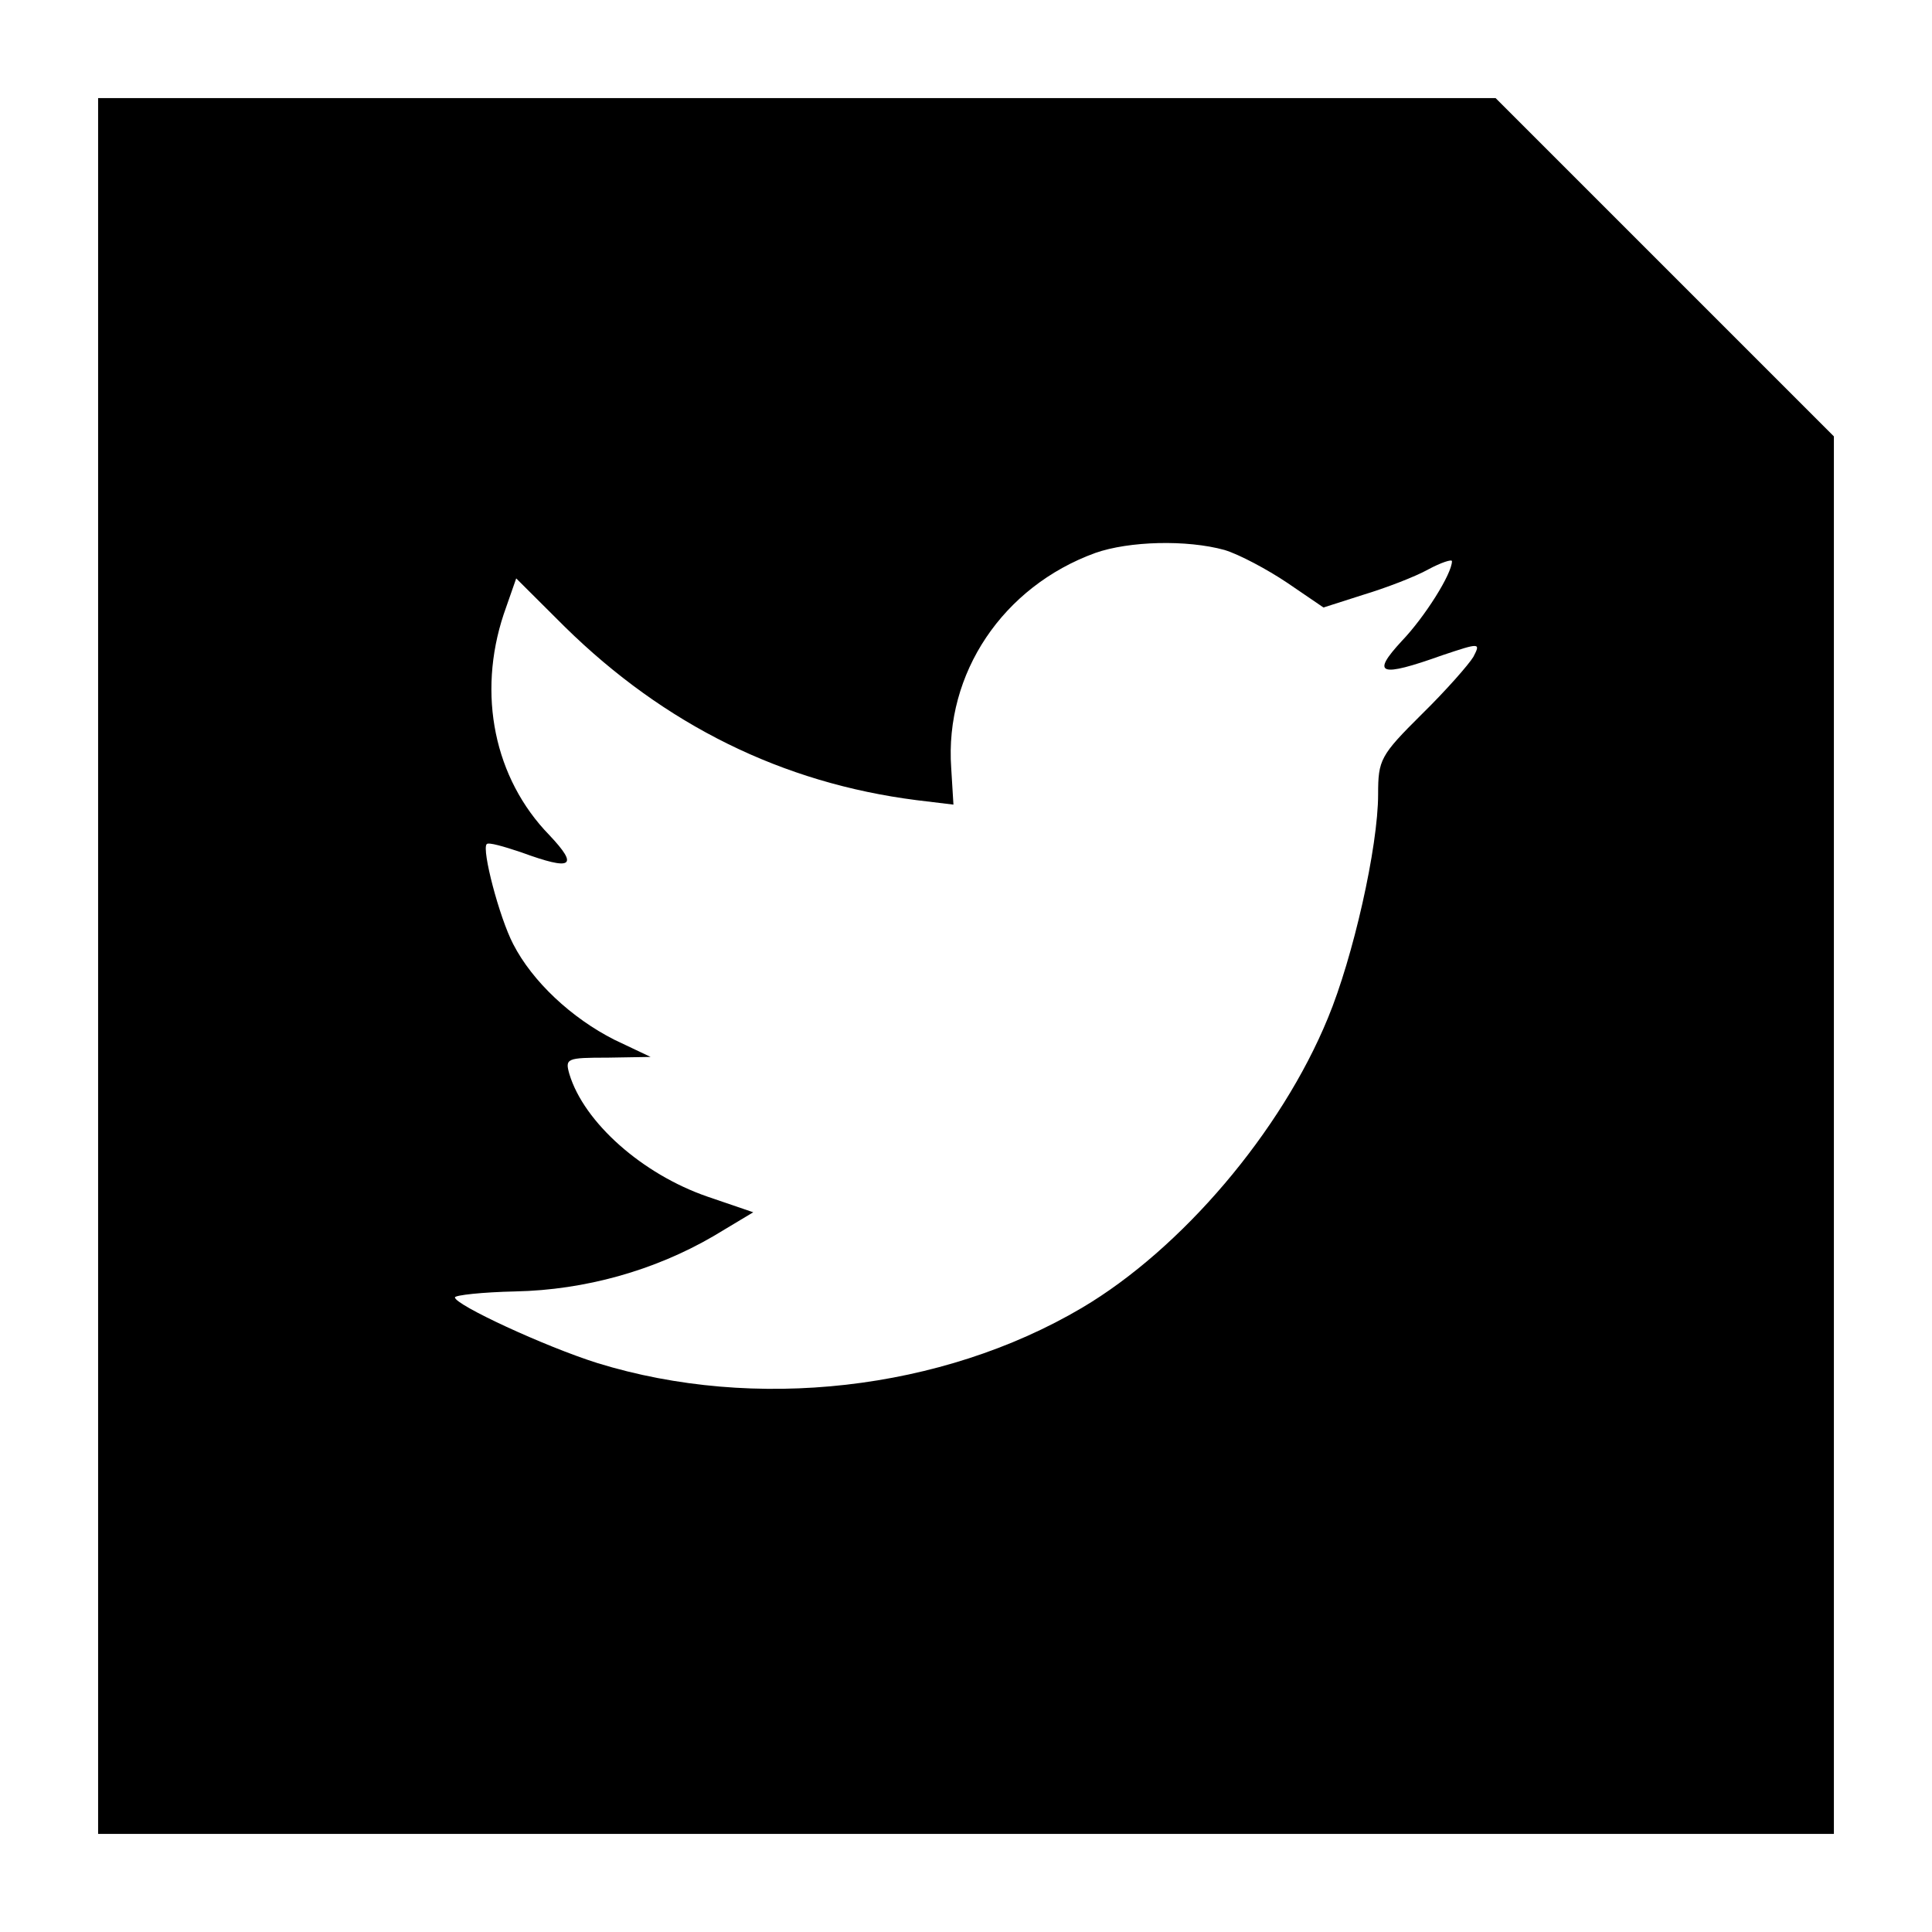<?xml version="1.0" ?><svg enable-background="new 0 0 32 32" version="1.1" viewBox="0 0 32 32" xml:space="preserve" xmlns="http://www.w3.org/2000/svg" xmlns:xlink="http://www.w3.org/1999/xlink"><g id="SOLID"><g><path d="M24.772,1.625H1.625v28.75h28.75V7.228L24.772,1.625z M24.404,10.879c-0.074,0.124-0.452,0.556-0.856,0.952    c-0.685,0.68-0.722,0.754-0.722,1.323c0,0.877-0.416,2.708-0.832,3.709c-0.771,1.88-2.422,3.822-4.074,4.799    c-2.324,1.372-5.419,1.719-8.024,0.915c-0.868-0.273-2.361-0.965-2.361-1.088c0-0.037,0.452-0.087,1.003-0.099    c1.15-0.024,2.3-0.345,3.278-0.915l0.66-0.396l-0.758-0.259c-1.076-0.371-2.043-1.225-2.287-2.029    c-0.074-0.26-0.049-0.273,0.636-0.273l0.709-0.012l-0.599-0.284c-0.71-0.359-1.358-0.964-1.676-1.583    c-0.232-0.445-0.525-1.57-0.44-1.657c0.025-0.037,0.281,0.037,0.575,0.136c0.844,0.309,0.954,0.235,0.465-0.284    c-0.917-0.94-1.198-2.337-0.758-3.661L8.55,9.58l0.807,0.804c1.651,1.621,3.597,2.585,5.823,2.869l0.612,0.074l-0.037-0.606    c-0.11-1.57,0.856-3.005,2.385-3.562c0.563-0.198,1.517-0.222,2.141-0.05c0.245,0.074,0.709,0.322,1.04,0.544l0.6,0.409    l0.66-0.211c0.367-0.111,0.856-0.297,1.076-0.42c0.208-0.112,0.392-0.173,0.392-0.136c0,0.21-0.453,0.928-0.832,1.323    c-0.514,0.556-0.367,0.606,0.672,0.235C24.514,10.644,24.526,10.644,24.404,10.879z"/></g></g></svg>